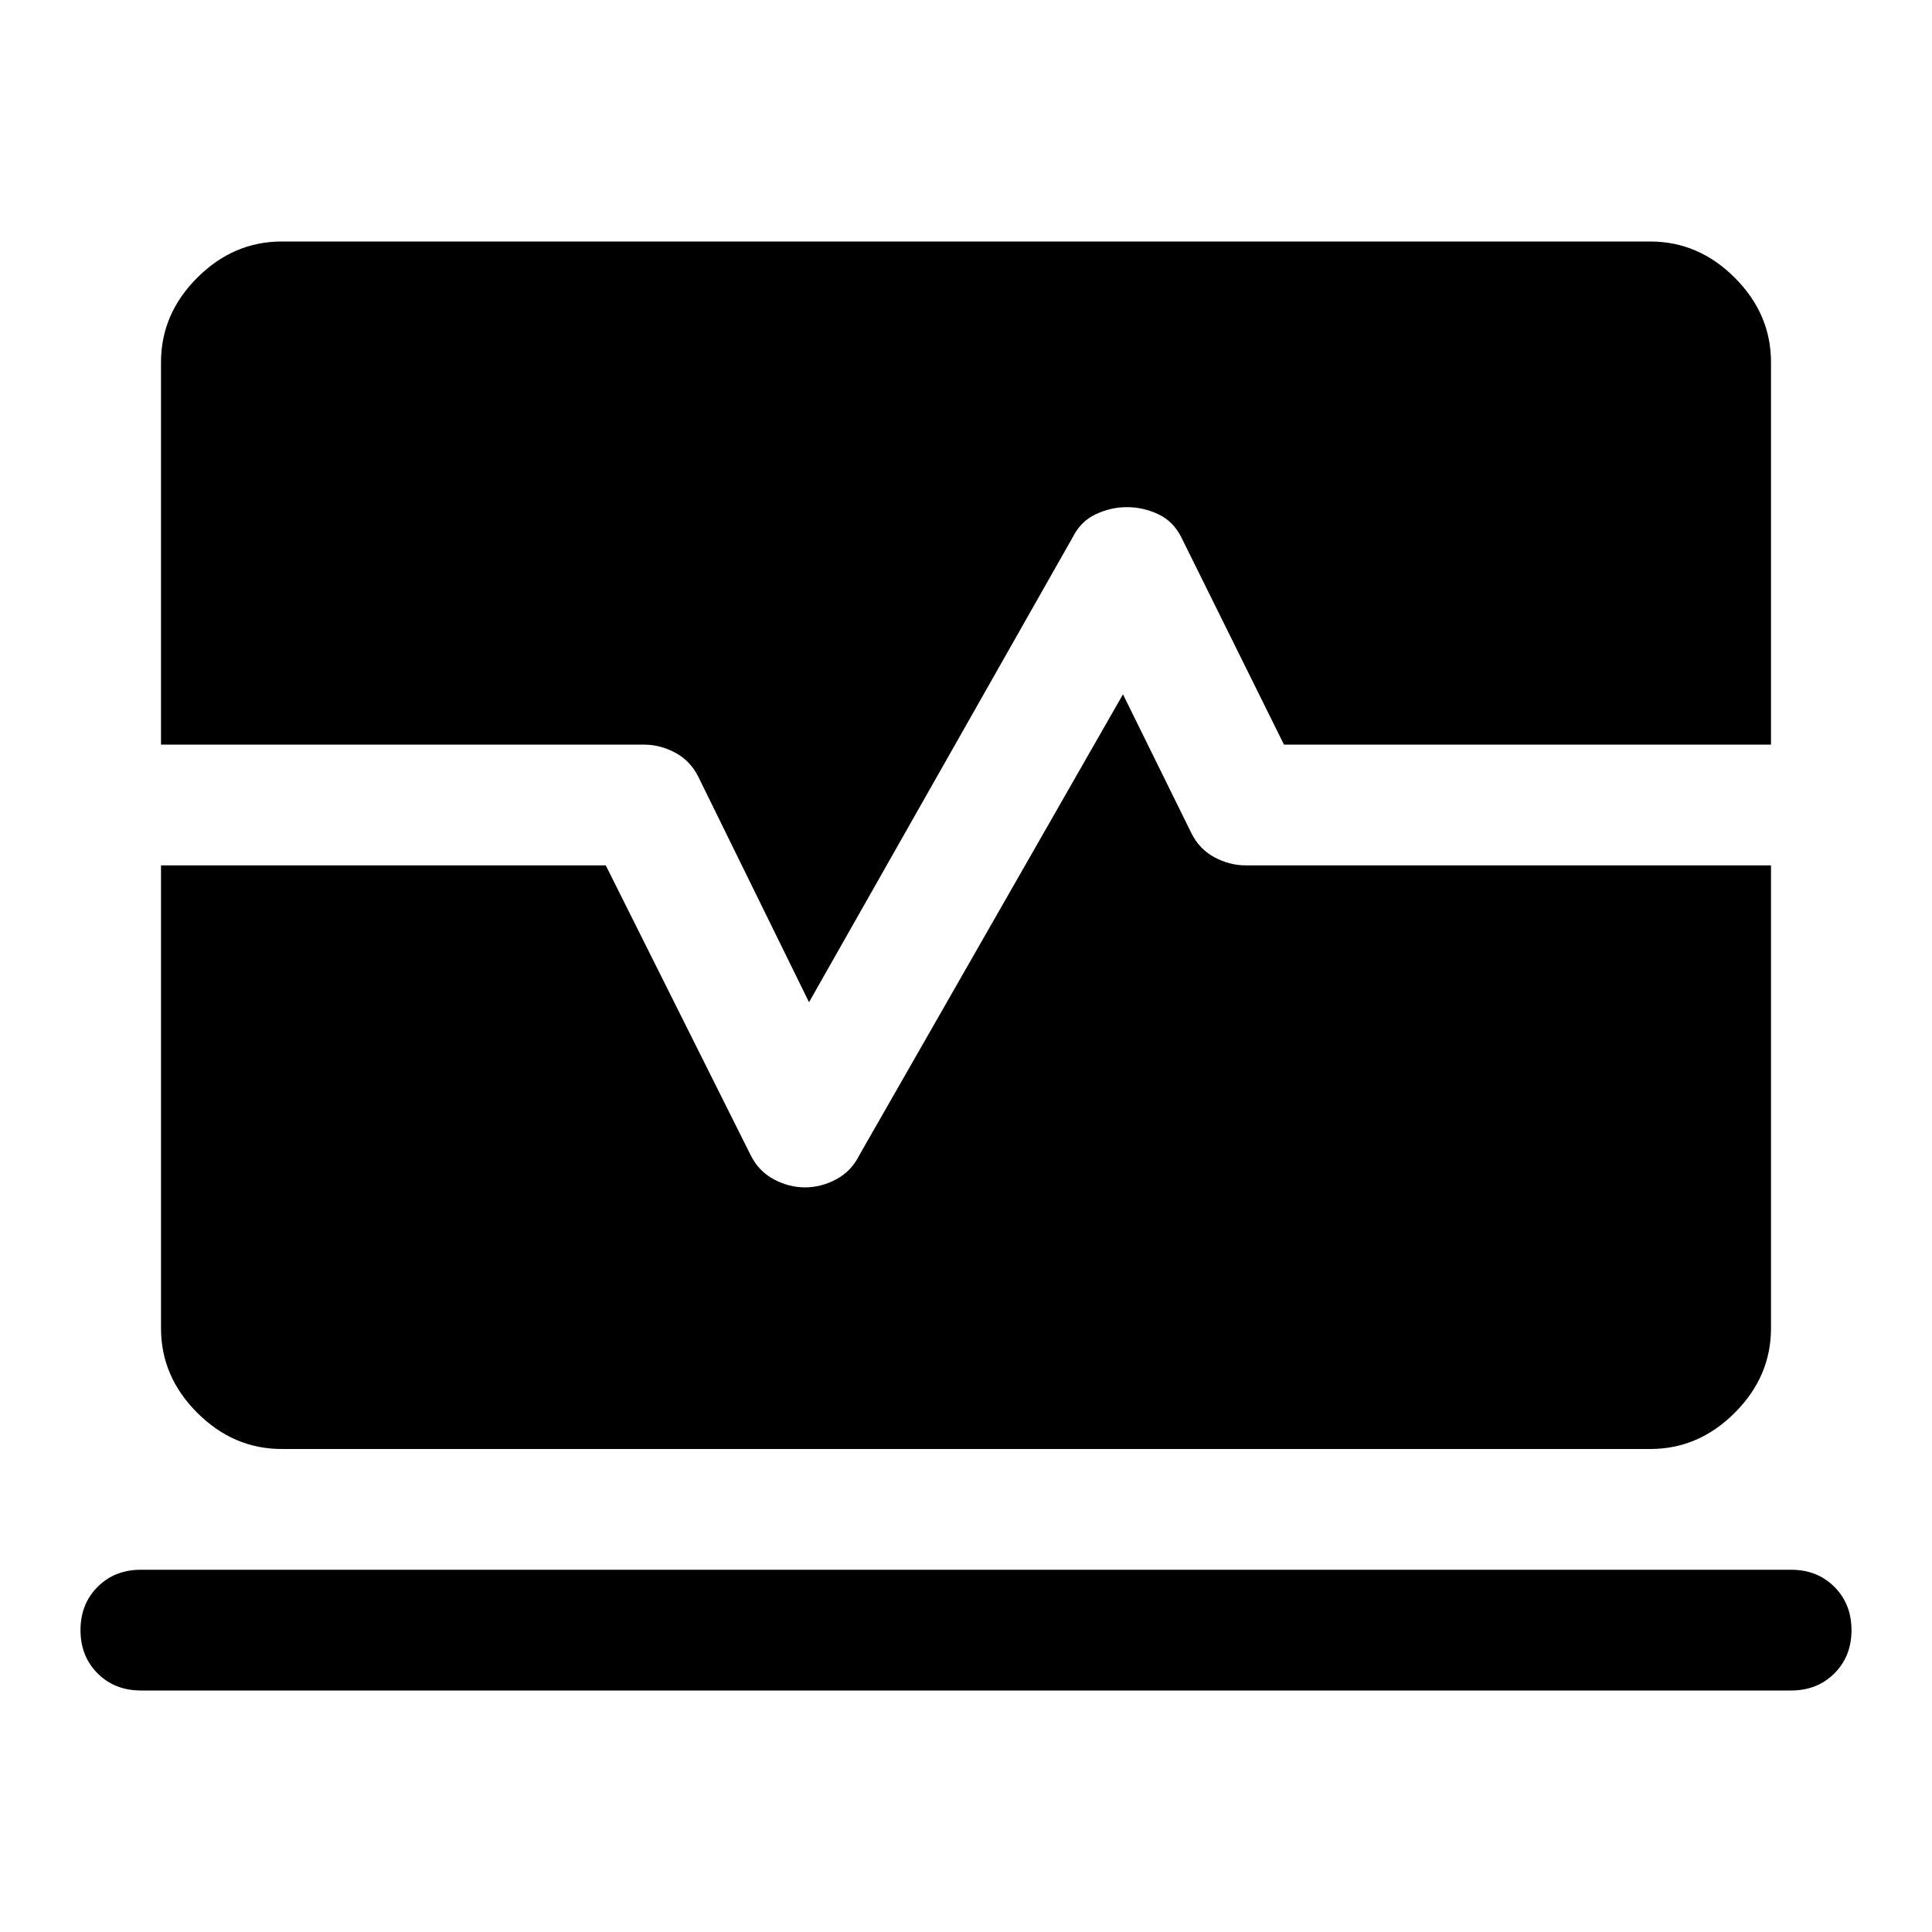<svg xmlns="http://www.w3.org/2000/svg" width="48" height="48" viewBox="0 -960 960 960" fill="currentColor"><path d="M70-120q-13 0-21.5-8.5T40-150q0-13 8.5-21.5T70-180h820q13 0 21.5 8.5T920-150q0 13-8.5 21.5T890-120H70Zm70-120q-24 0-42-18t-18-42v-230h221l72 144q4 8 11.5 12t15.5 4q8 0 15.5-4t11.5-12l131-229 34 69q4 8 11.5 12t15.5 4h261v230q0 24-18 42t-42 18H140Zm262-222-55-112q-4-8-11.5-12t-15.5-4H80v-190q0-24 18-42t42-18h680q24 0 42 18t18 42v190H638l-51-103q-4-8-11.5-11.5T560-708q-8 0-15.5 3.5T533-693L402-462Z"/></svg>
